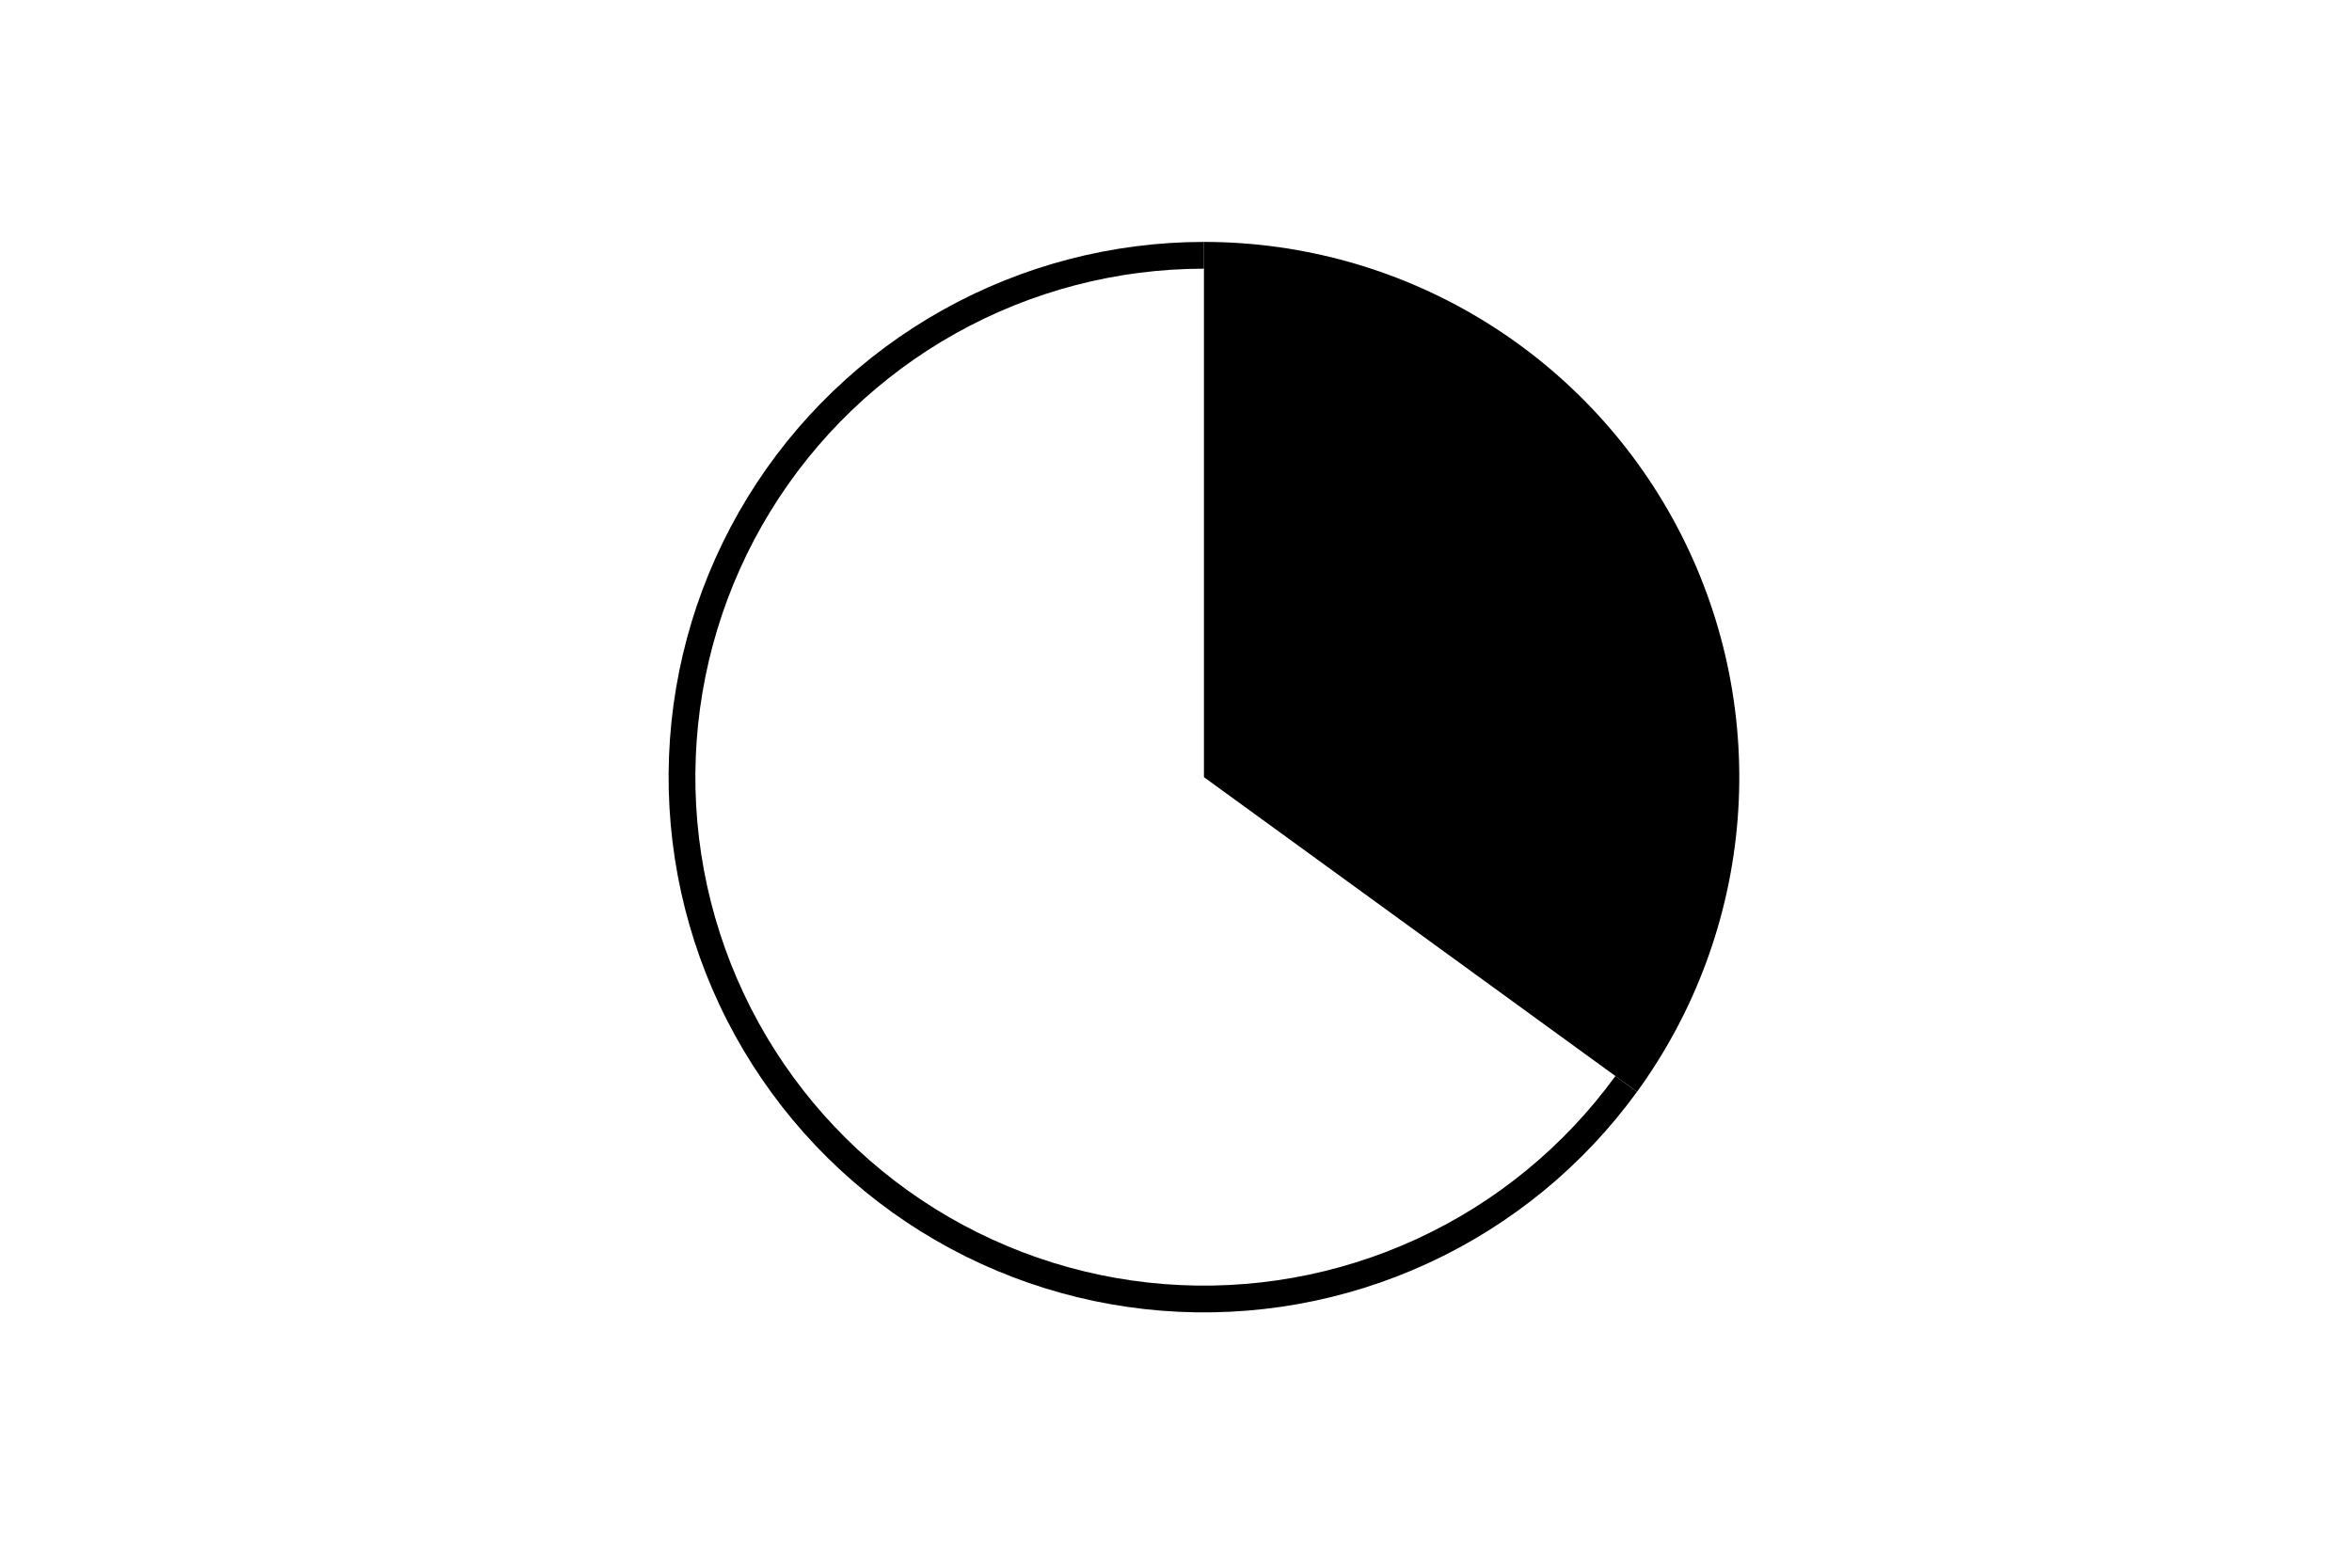 <svg height="288pt" stroke-linejoin="round" viewBox="0 0 432 288" width="432pt" xmlns="http://www.w3.org/2000/svg"><g stroke-linejoin="round"><path d="m0 288h432v-288h-432z" fill="none"/><g><path d="m300.682 200.567c10.658-14.669 17.053-32.005 18.476-50.081s-2.182-36.199-10.414-52.355c-8.232-16.156-20.774-29.724-36.235-39.198-15.46-9.474-33.244-14.49-51.376-14.49v98.328z"/><path d="m221.133 44.444c-16.823 0-33.367 4.317-48.045 12.537-14.678 8.22-27.003 20.071-35.793 34.415s-13.753 30.706-14.414 47.516c-.66 16.81 3.004 33.511 10.641 48.5 7.637 14.989 18.995 27.771 32.983 37.117 13.988 9.346 30.142 14.948 46.913 16.268 16.771 1.32 33.603-1.686 48.881-8.729 15.277-7.043 28.495-17.89 38.383-31.5l-3.977-2.89c-9.394 12.929-21.95 23.234-36.464 29.925s-30.504 9.546-46.437 8.293c-15.932-1.254-31.279-6.576-44.568-15.455-13.288-8.879-24.078-21.021-31.334-35.261-7.255-14.24-10.737-30.106-10.109-46.075s5.343-31.514 13.693-45.14c8.35-13.627 20.06-24.885 34.004-32.694s29.661-11.91 45.643-11.91z"/></g></g></svg>